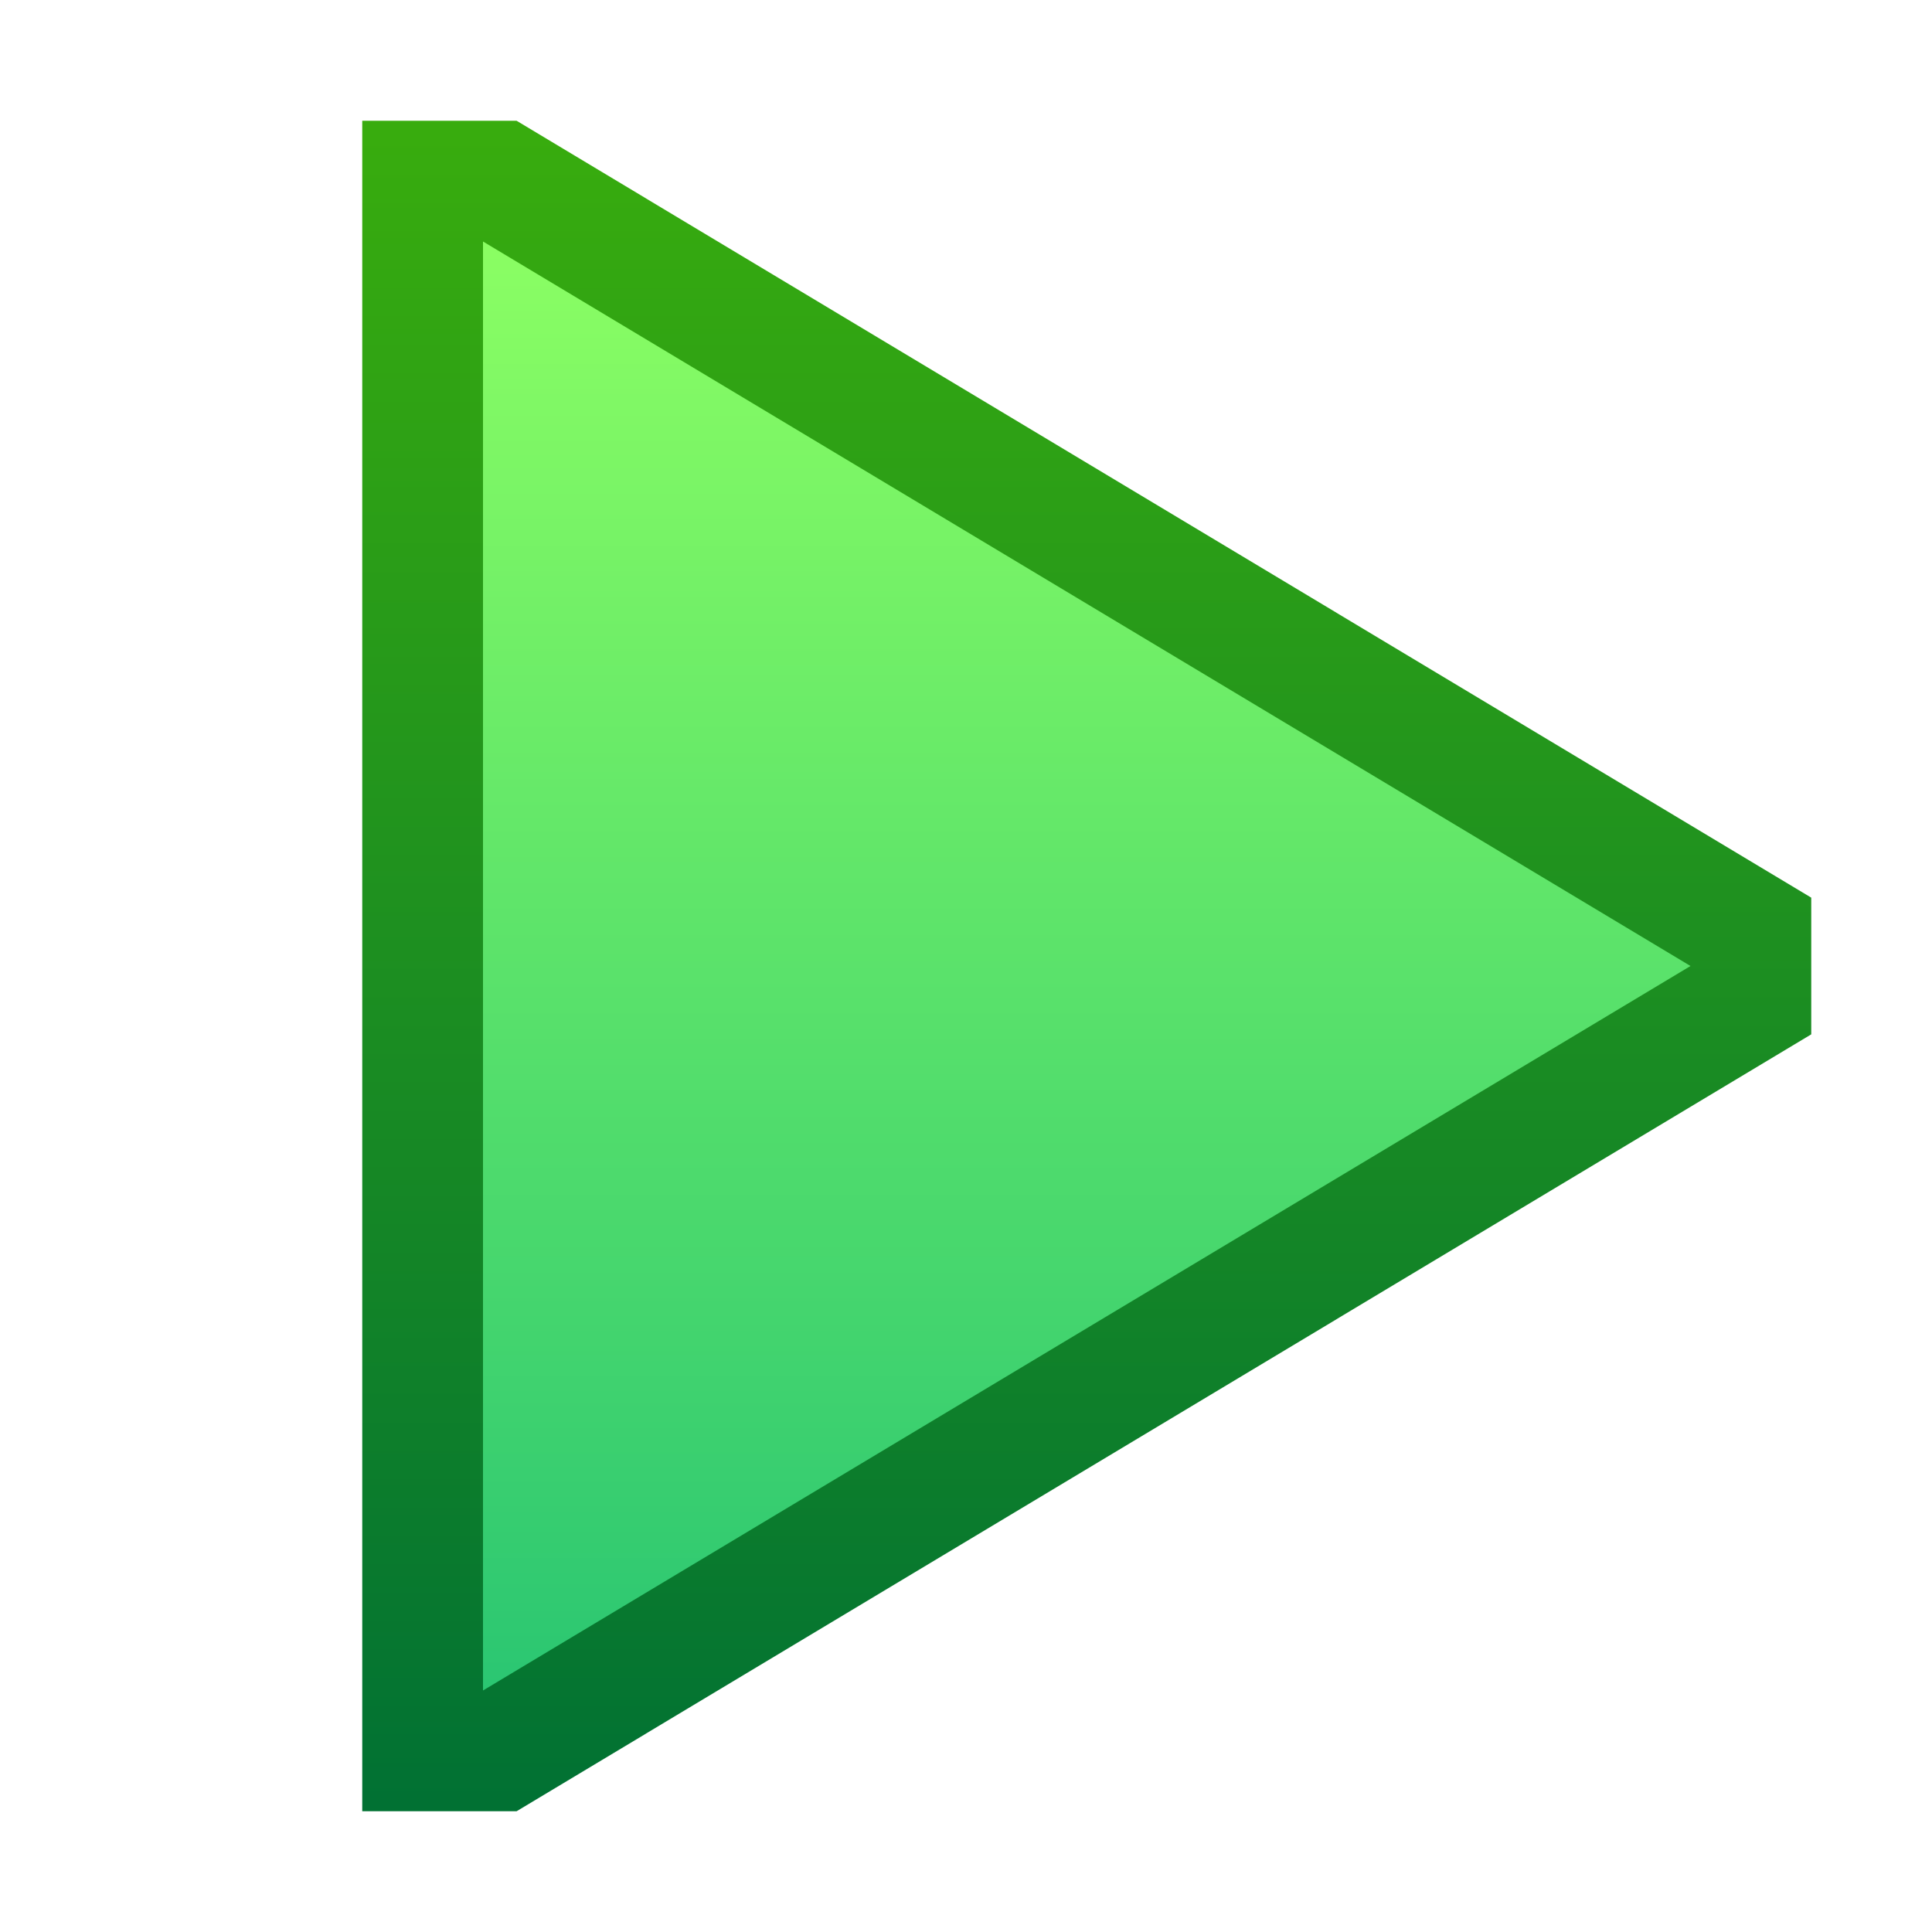 <svg ti:v="1" width="16" height="16" viewBox="0 0 16 16" xmlns="http://www.w3.org/2000/svg" xmlns:ti="urn:schemas-jetbrains-com:tisvg"><rect id="frame" width="16" height="16" fill="none"/><linearGradient id="a" x1=".5" y1=".006" x2=".5" y2="1.014"><stop offset="0" stop-color="#38AC0E"/><stop offset="1" stop-color="#007034"/></linearGradient><path fill-rule="evenodd" d="M3 1v14h1.278L15 8.566V7.434L4.278 1H3z" fill="url(#a)"/><linearGradient id="b" x1=".5" y1="-.015" x2=".5" y2="1.008"><stop offset="0" stop-color="#8CFF63"/><stop offset="1" stop-color="#2AC672"/></linearGradient><path fill-rule="evenodd" d="M4 14l10-6L4 2v12z" fill="url(#b)"/></svg>
